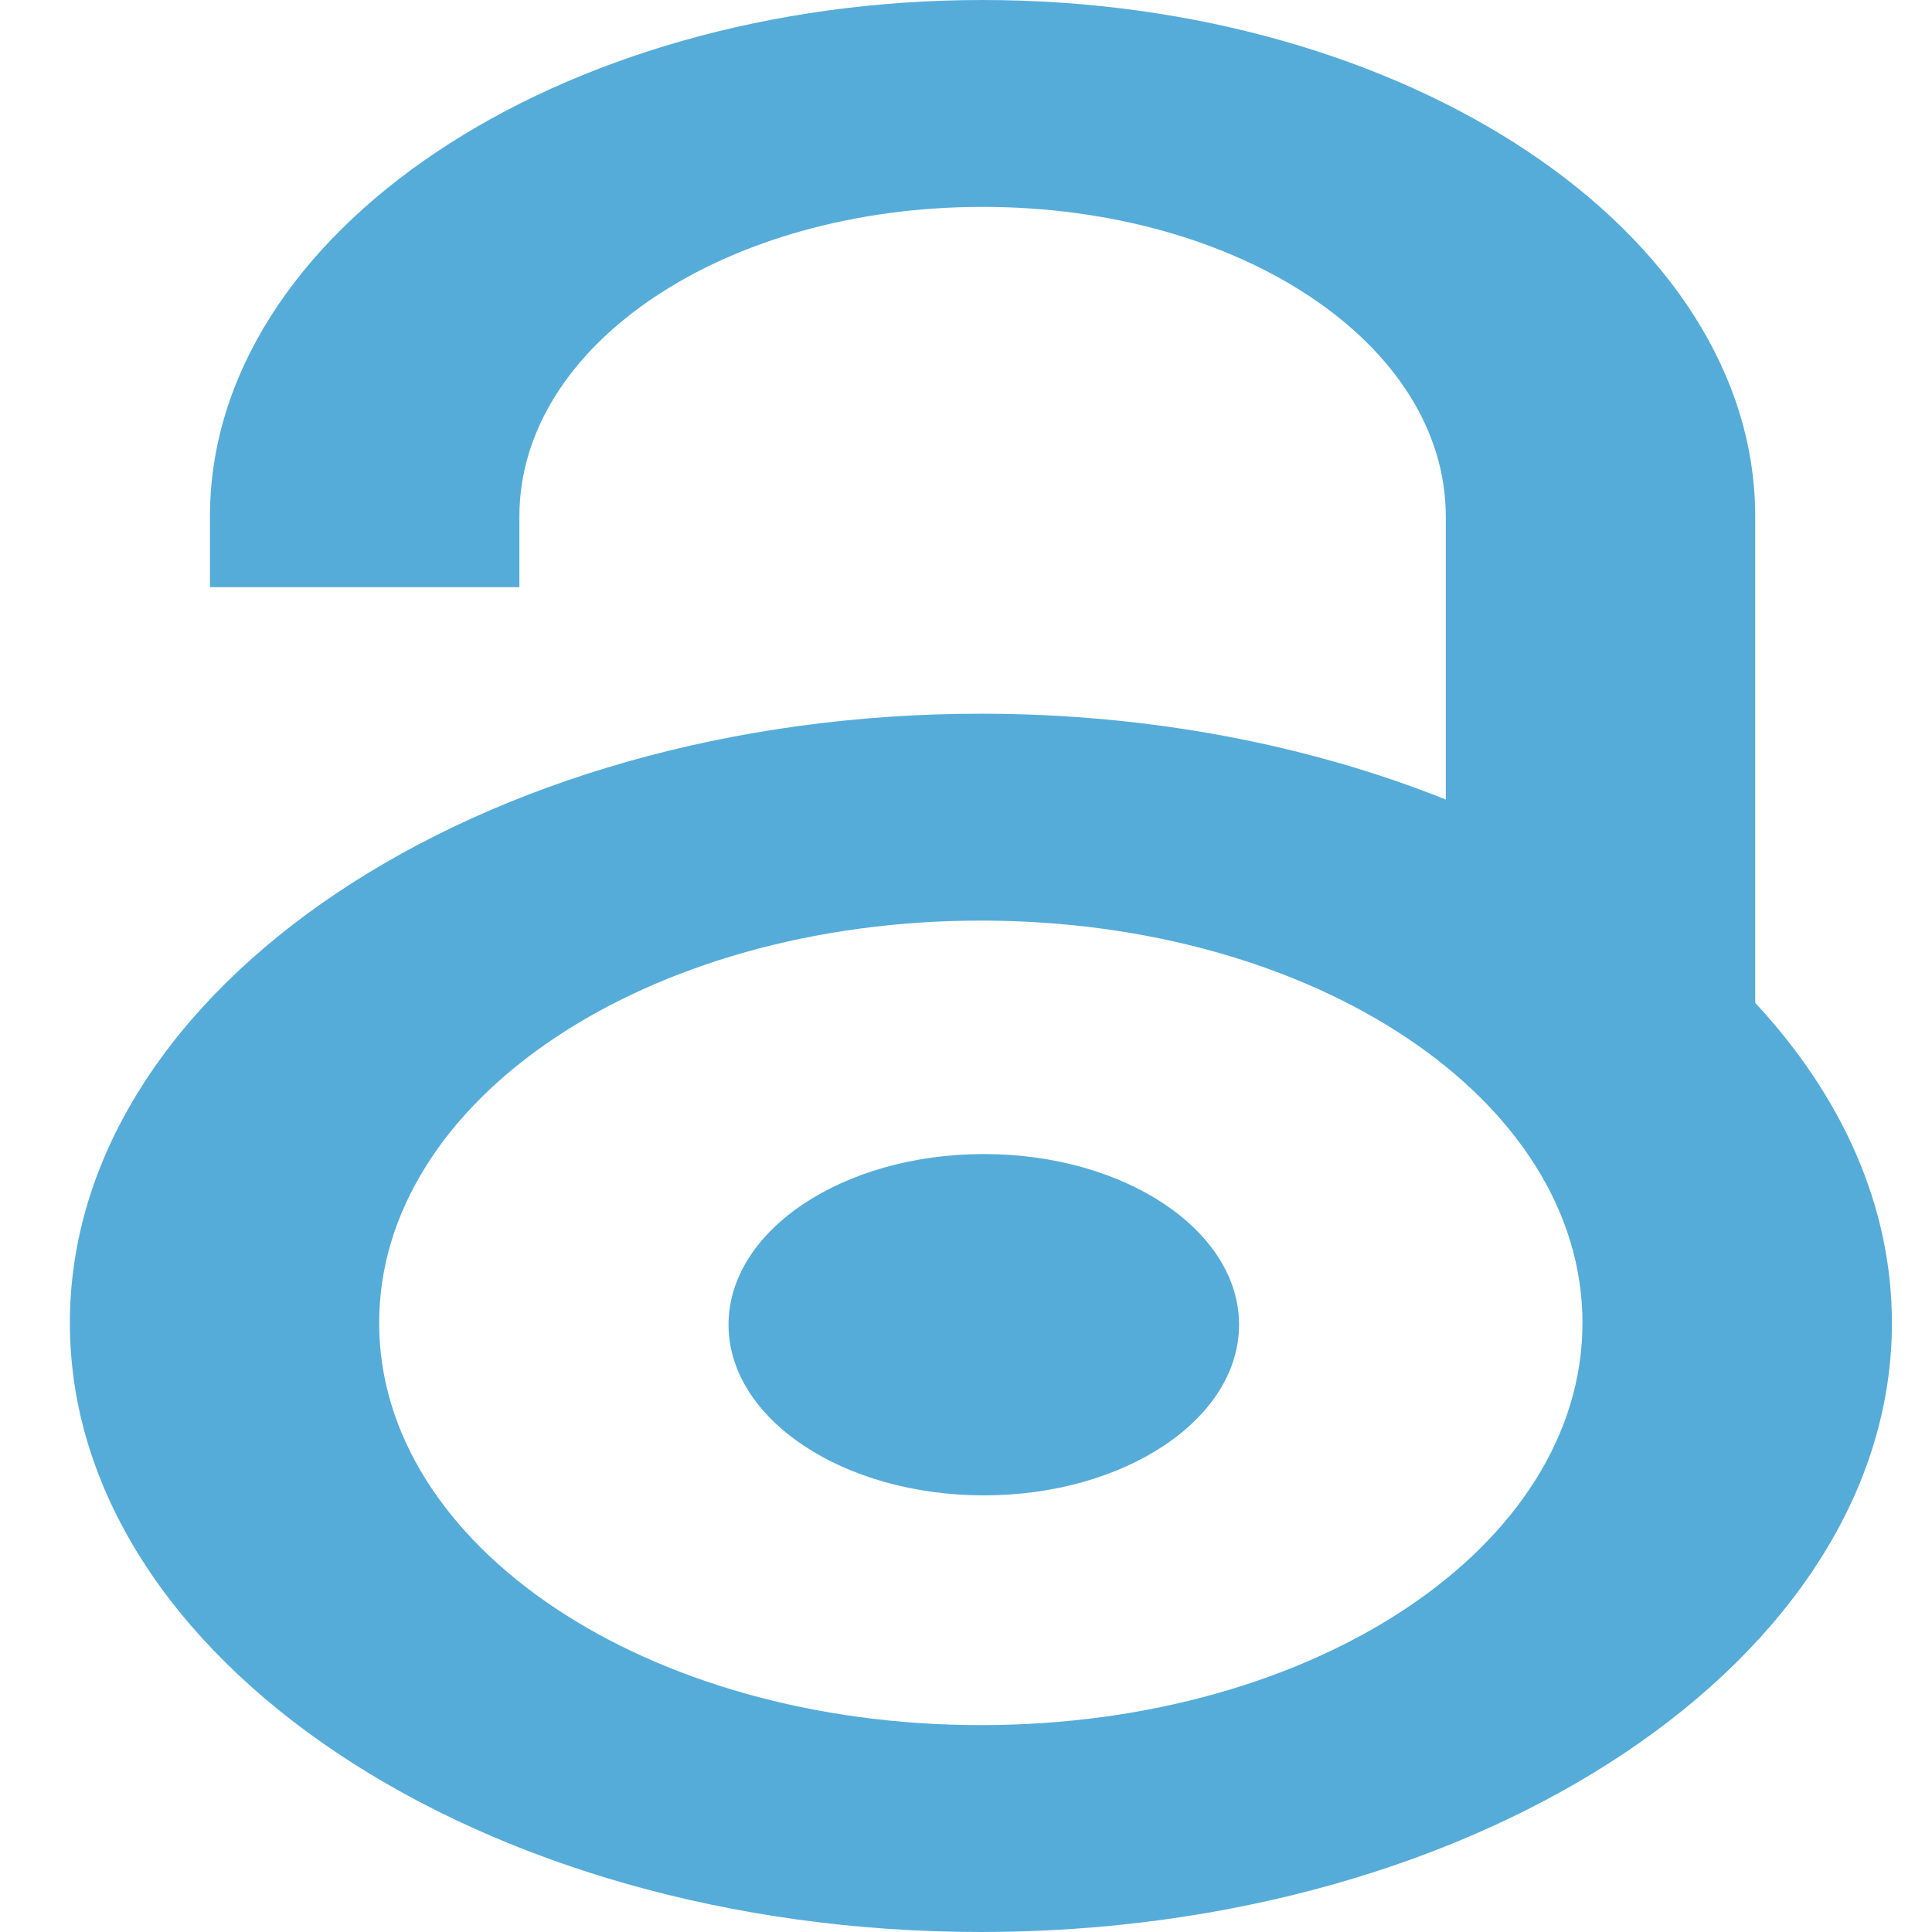<svg width="12" height="12" viewBox="0 0 12 12" fill="none" xmlns="http://www.w3.org/2000/svg">
    <path d="M6.103 0C3.464 0 1.304 1.444 1.304 3.208V3.647H3.226V3.208C3.226 2.139 4.503 1.285 6.103 1.285C7.704 1.285 8.98 2.139 8.98 3.208V4.966C8.134 4.628 7.146 4.433 6.092 4.433C2.979 4.433 0.434 6.135 0.434 8.217C0.434 10.299 2.979 12 6.092 12C9.206 12 11.751 10.299 11.751 8.217C11.751 7.489 11.44 6.808 10.902 6.229V3.208C10.902 1.444 8.742 0 6.103 0H6.103ZM6.092 5.718C8.168 5.718 9.829 6.829 9.829 8.217C9.829 9.604 8.168 10.715 6.092 10.715C4.017 10.715 2.355 9.604 2.355 8.217C2.355 6.829 4.017 5.718 6.092 5.718ZM6.111 7.168C5.235 7.168 4.525 7.643 4.525 8.228C4.525 8.813 5.235 9.288 6.111 9.288C6.987 9.288 7.696 8.813 7.696 8.228C7.696 7.643 6.987 7.168 6.111 7.168Z" fill="#0384C6" fill-opacity="0.67"/>
</svg>

